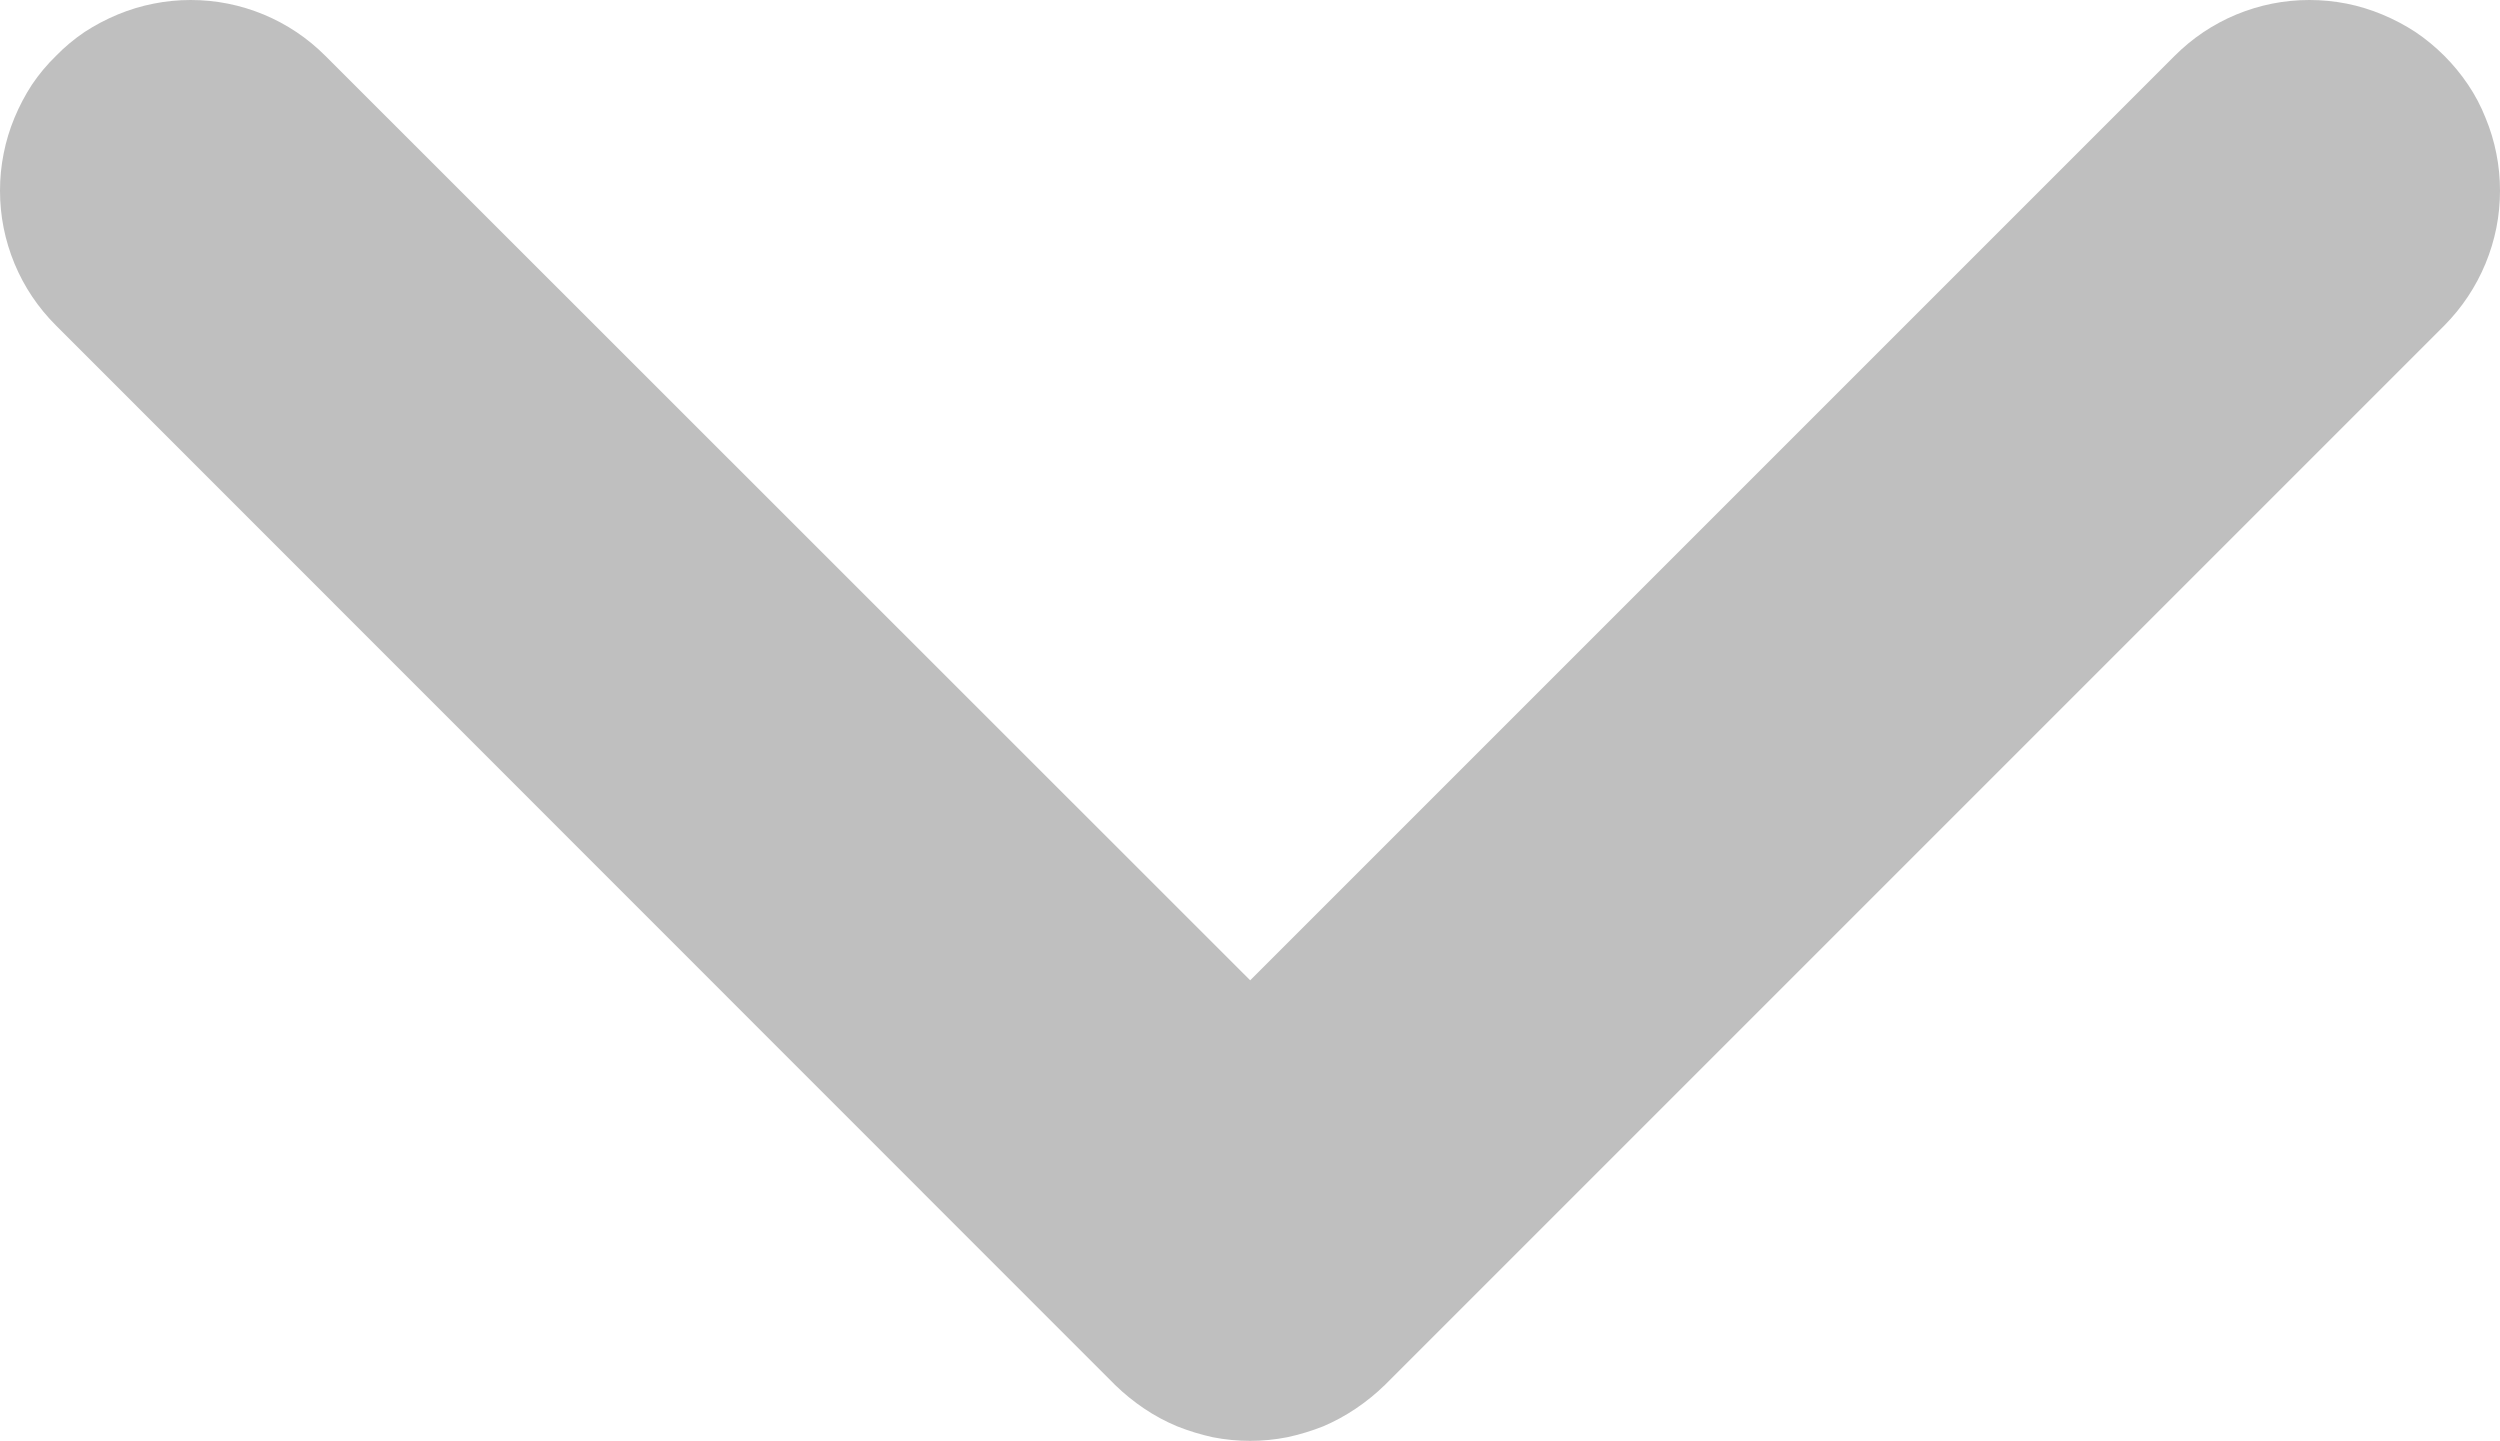 <svg xmlns="http://www.w3.org/2000/svg" xmlns:xlink="http://www.w3.org/1999/xlink" fill="none" version="1.1" width="6.883" height="3.967" viewBox="0 0 6.883 3.967"><g><path d="M0.154,0.896Q0.08,0.822,0.04,0.726Q3.5762786843029915e-8,0.629,3.5762786843029915e-8,0.525Q3.5762786843029915e-8,0.473,0.01,0.423Q0.02,0.372,0.04,0.324Q0.06,0.276,0.088,0.233Q0.117,0.19,0.154,0.154Q0.19,0.117,0.233,0.088Q0.276,0.06,0.324,0.04Q0.372,0.02,0.423,0.01Q0.473,3.5762786843029915e-8,0.525,3.5762786843029915e-8Q0.629,3.5762786843029915e-8,0.726,0.04Q0.822,0.08,0.896,0.154L3.442,2.699L5.987,0.154Q6.061,0.08,6.157,0.04Q6.254,3.5762786843029915e-8,6.358,3.5762786843029915e-8Q6.41,3.5762786843029915e-8,6.461,0.01Q6.511,0.02,6.559,0.04Q6.607,0.06,6.65,0.088Q6.693,0.117,6.73,0.154Q6.766,0.19,6.795,0.233Q6.824,0.276,6.843,0.324Q6.863,0.372,6.873,0.423Q6.883,0.473,6.883,0.525Q6.883,0.629,6.843,0.726Q6.803,0.822,6.73,0.896L6.729,0.897L3.813,3.813Q3.776,3.849,3.733,3.878Q3.69,3.907,3.643,3.927Q3.595,3.946,3.544,3.957Q3.493,3.967,3.442,3.967Q3.39,3.967,3.339,3.957Q3.289,3.946,3.241,3.927Q3.193,3.907,3.15,3.878Q3.107,3.849,3.07,3.813L0.154,0.896L0.154,0.896Z" fill-rule="evenodd" fill="#BFBFBF" fill-opacity="1"/></g></svg>